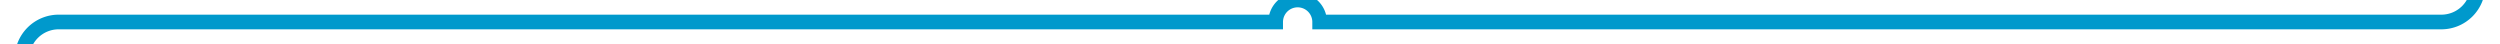 ﻿<?xml version="1.0" encoding="utf-8"?><svg version="1.1" xmlns:xlink="http://www.w3.org/1999/xlink" width="341px" height="6px" viewBox="311 461  341 6" xmlns="http://www.w3.org/2000/svg"><path d="M 649 225  L 649 459  A 5 5 0 0 1 644 464 L 491 464  A 3 3 0 0 0 488 461 A 3 3 0 0 0 485 464 L 319 464  A 5 5 0 0 0 314 469 L 314 887  " stroke-width="2" stroke="#0099cc" fill="none" /></svg>